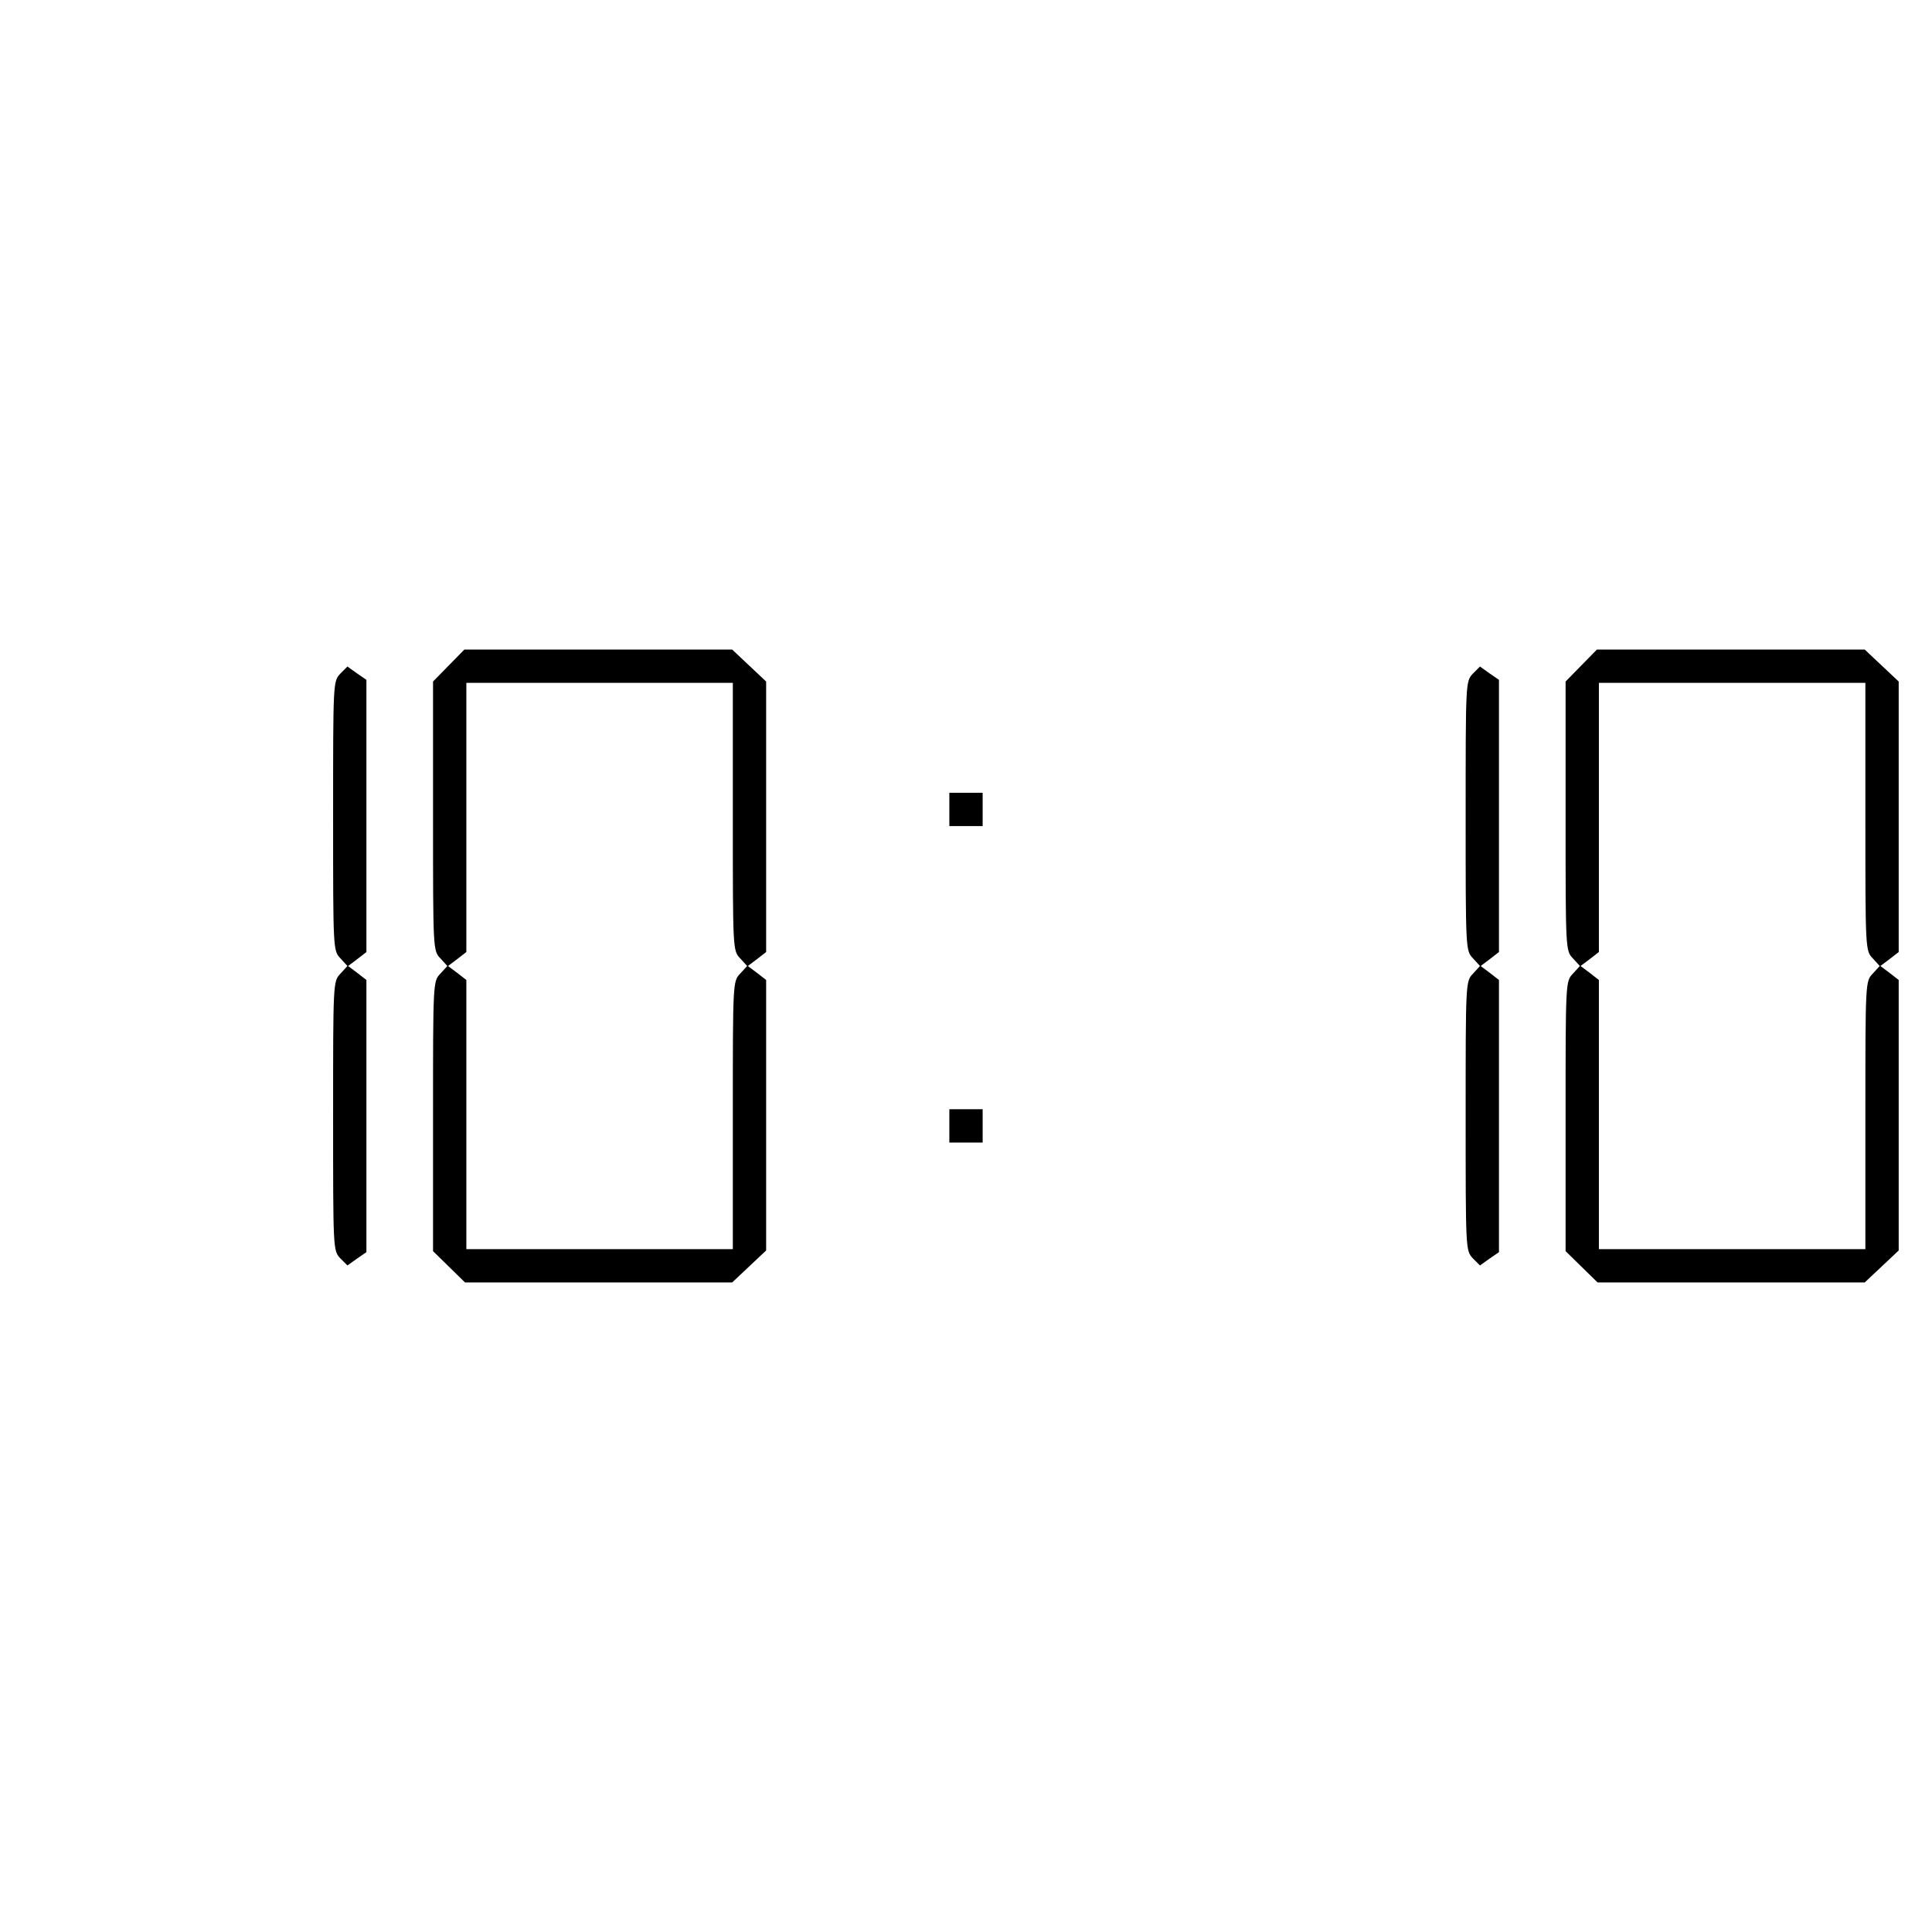 <svg version="1" xmlns="http://www.w3.org/2000/svg" width="773.333" height="773.333" viewBox="0 0 580 580"><path d="M134.7 199.8l-4.7 4.8V245c0 40.1 0 40.4 2.2 42.7l2.1 2.3-2.1 2.3c-2.2 2.3-2.2 2.6-2.2 42.8v40.5l4.8 4.7 4.8 4.7h80.2l5.1-4.8 5.1-4.8v-81.2l-2.7-2.1-2.8-2.1 2.8-2.1 2.7-2.1v-81.2l-5.1-4.8-5.1-4.8h-80.4l-4.7 4.8zm85.3 45.4c0 39.9 0 40.2 2.2 42.5l2.1 2.3-2.1 2.3c-2.2 2.3-2.2 2.6-2.2 42.5V375h-80v-80.8l-2.7-2.1-2.8-2.1 2.8-2.1 2.7-2.1V205h80v40.2zM474.7 199.8l-4.7 4.8V245c0 40.1 0 40.4 2.2 42.7l2.1 2.3-2.1 2.3c-2.2 2.3-2.2 2.6-2.2 42.8v40.5l4.8 4.7 4.8 4.7h80.2l5.1-4.8 5.1-4.8v-81.2l-2.7-2.1-2.8-2.1 2.8-2.1 2.7-2.1v-81.2l-5.1-4.8-5.1-4.8h-80.4l-4.7 4.8zm85.3 45.4c0 39.9 0 40.2 2.2 42.5l2.1 2.3-2.1 2.3c-2.2 2.3-2.2 2.6-2.2 42.5V375h-80v-80.8l-2.7-2.1-2.8-2.1 2.8-2.1 2.7-2.1V205h80v40.2zM102.1 202.3c-2.1 2.3-2.1 2.8-2.1 42.7 0 40.1 0 40.4 2.2 42.7l2.1 2.3-2.1 2.3c-2.2 2.3-2.2 2.6-2.2 42.7 0 39.9 0 40.4 2.1 42.7l2.2 2.2 2.8-2 2.9-2V294.2l-2.7-2.1-2.8-2.1 2.8-2.1 2.7-2.1V204.1l-2.9-2-2.8-2-2.2 2.2zM442.1 202.3c-2.1 2.3-2.1 2.8-2.1 42.7 0 40.1 0 40.4 2.2 42.7l2.1 2.3-2.1 2.3c-2.2 2.3-2.2 2.6-2.2 42.7 0 39.9 0 40.4 2.1 42.7l2.2 2.2 2.8-2 2.9-2V294.2l-2.7-2.1-2.8-2.1 2.8-2.1 2.7-2.1V204.1l-2.9-2-2.8-2-2.2 2.2zM285 243v5h10v-10h-10v5zM285 338v5h10v-10h-10v5z"/></svg>